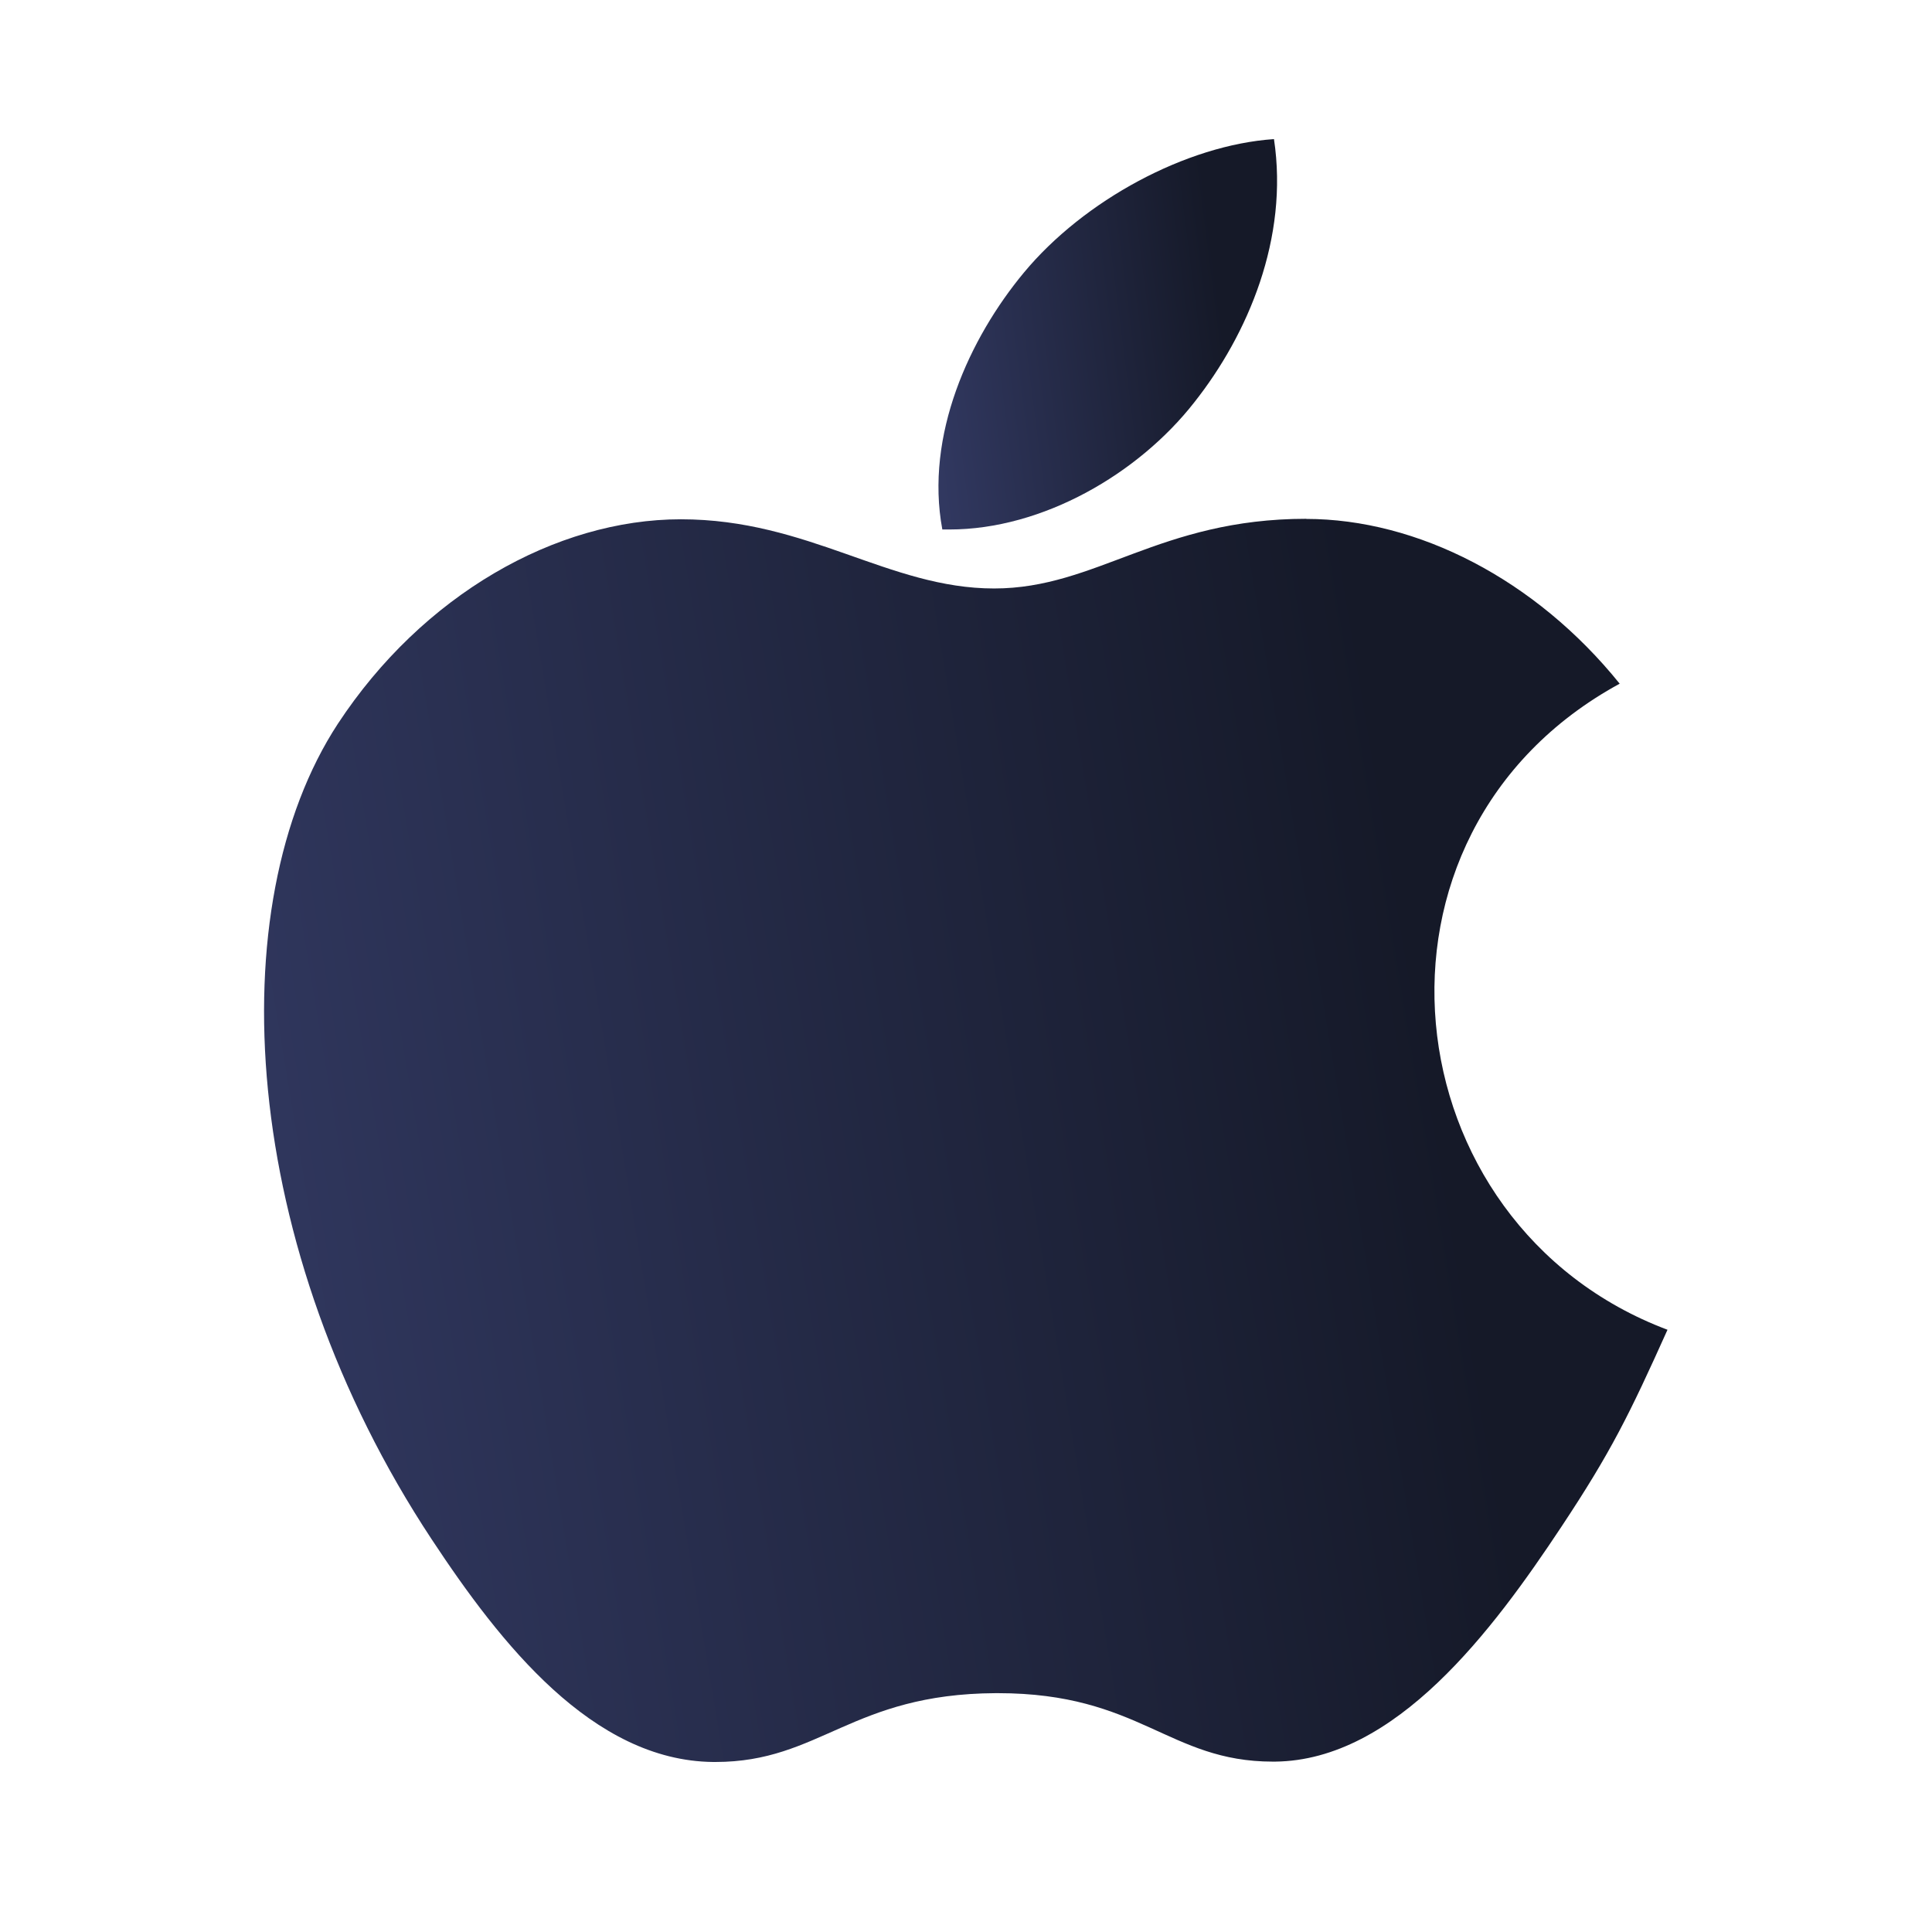 <svg width="32" height="32" viewBox="0 0 32 32" fill="none" xmlns="http://www.w3.org/2000/svg">
<path d="M21.638 8.593C19.197 8.593 18.165 9.747 16.465 9.747C14.722 9.747 13.393 8.601 11.277 8.601C9.206 8.601 6.998 9.854 5.596 11.988C3.627 14.998 3.961 20.667 7.15 25.496C8.291 27.225 9.814 29.163 11.812 29.184H11.849C13.585 29.184 14.101 28.057 16.491 28.044H16.527C18.881 28.044 19.353 29.178 21.083 29.178H21.119C23.117 29.157 24.722 27.009 25.863 25.286C26.684 24.048 26.989 23.426 27.619 22.025C23.006 20.29 22.265 13.809 26.827 11.324C25.434 9.596 23.477 8.595 21.632 8.595L21.638 8.593Z" fill="url(#paint0_linear_2611_4852)"/>
<path d="M21.101 2.304C19.648 2.402 17.952 3.318 16.959 4.515C16.058 5.6 15.317 7.21 15.608 8.77H15.724C17.272 8.77 18.856 7.847 19.781 6.664C20.672 5.537 21.348 3.941 21.101 2.304Z" fill="url(#paint1_linear_2611_4852)"/>
<defs>
<linearGradient id="paint0_linear_2611_4852" x1="4.973" y1="29.184" x2="25.118" y2="25.835" gradientUnits="userSpaceOnUse">
<stop stop-color="#313860"/>
<stop offset="1" stop-color="#151928"/>
</linearGradient>
<linearGradient id="paint1_linear_2611_4852" x1="15.689" y1="8.77" x2="20.603" y2="8.143" gradientUnits="userSpaceOnUse">
<stop stop-color="#313860"/>
<stop offset="1" stop-color="#151928"/>
</linearGradient>
</defs>
</svg>
